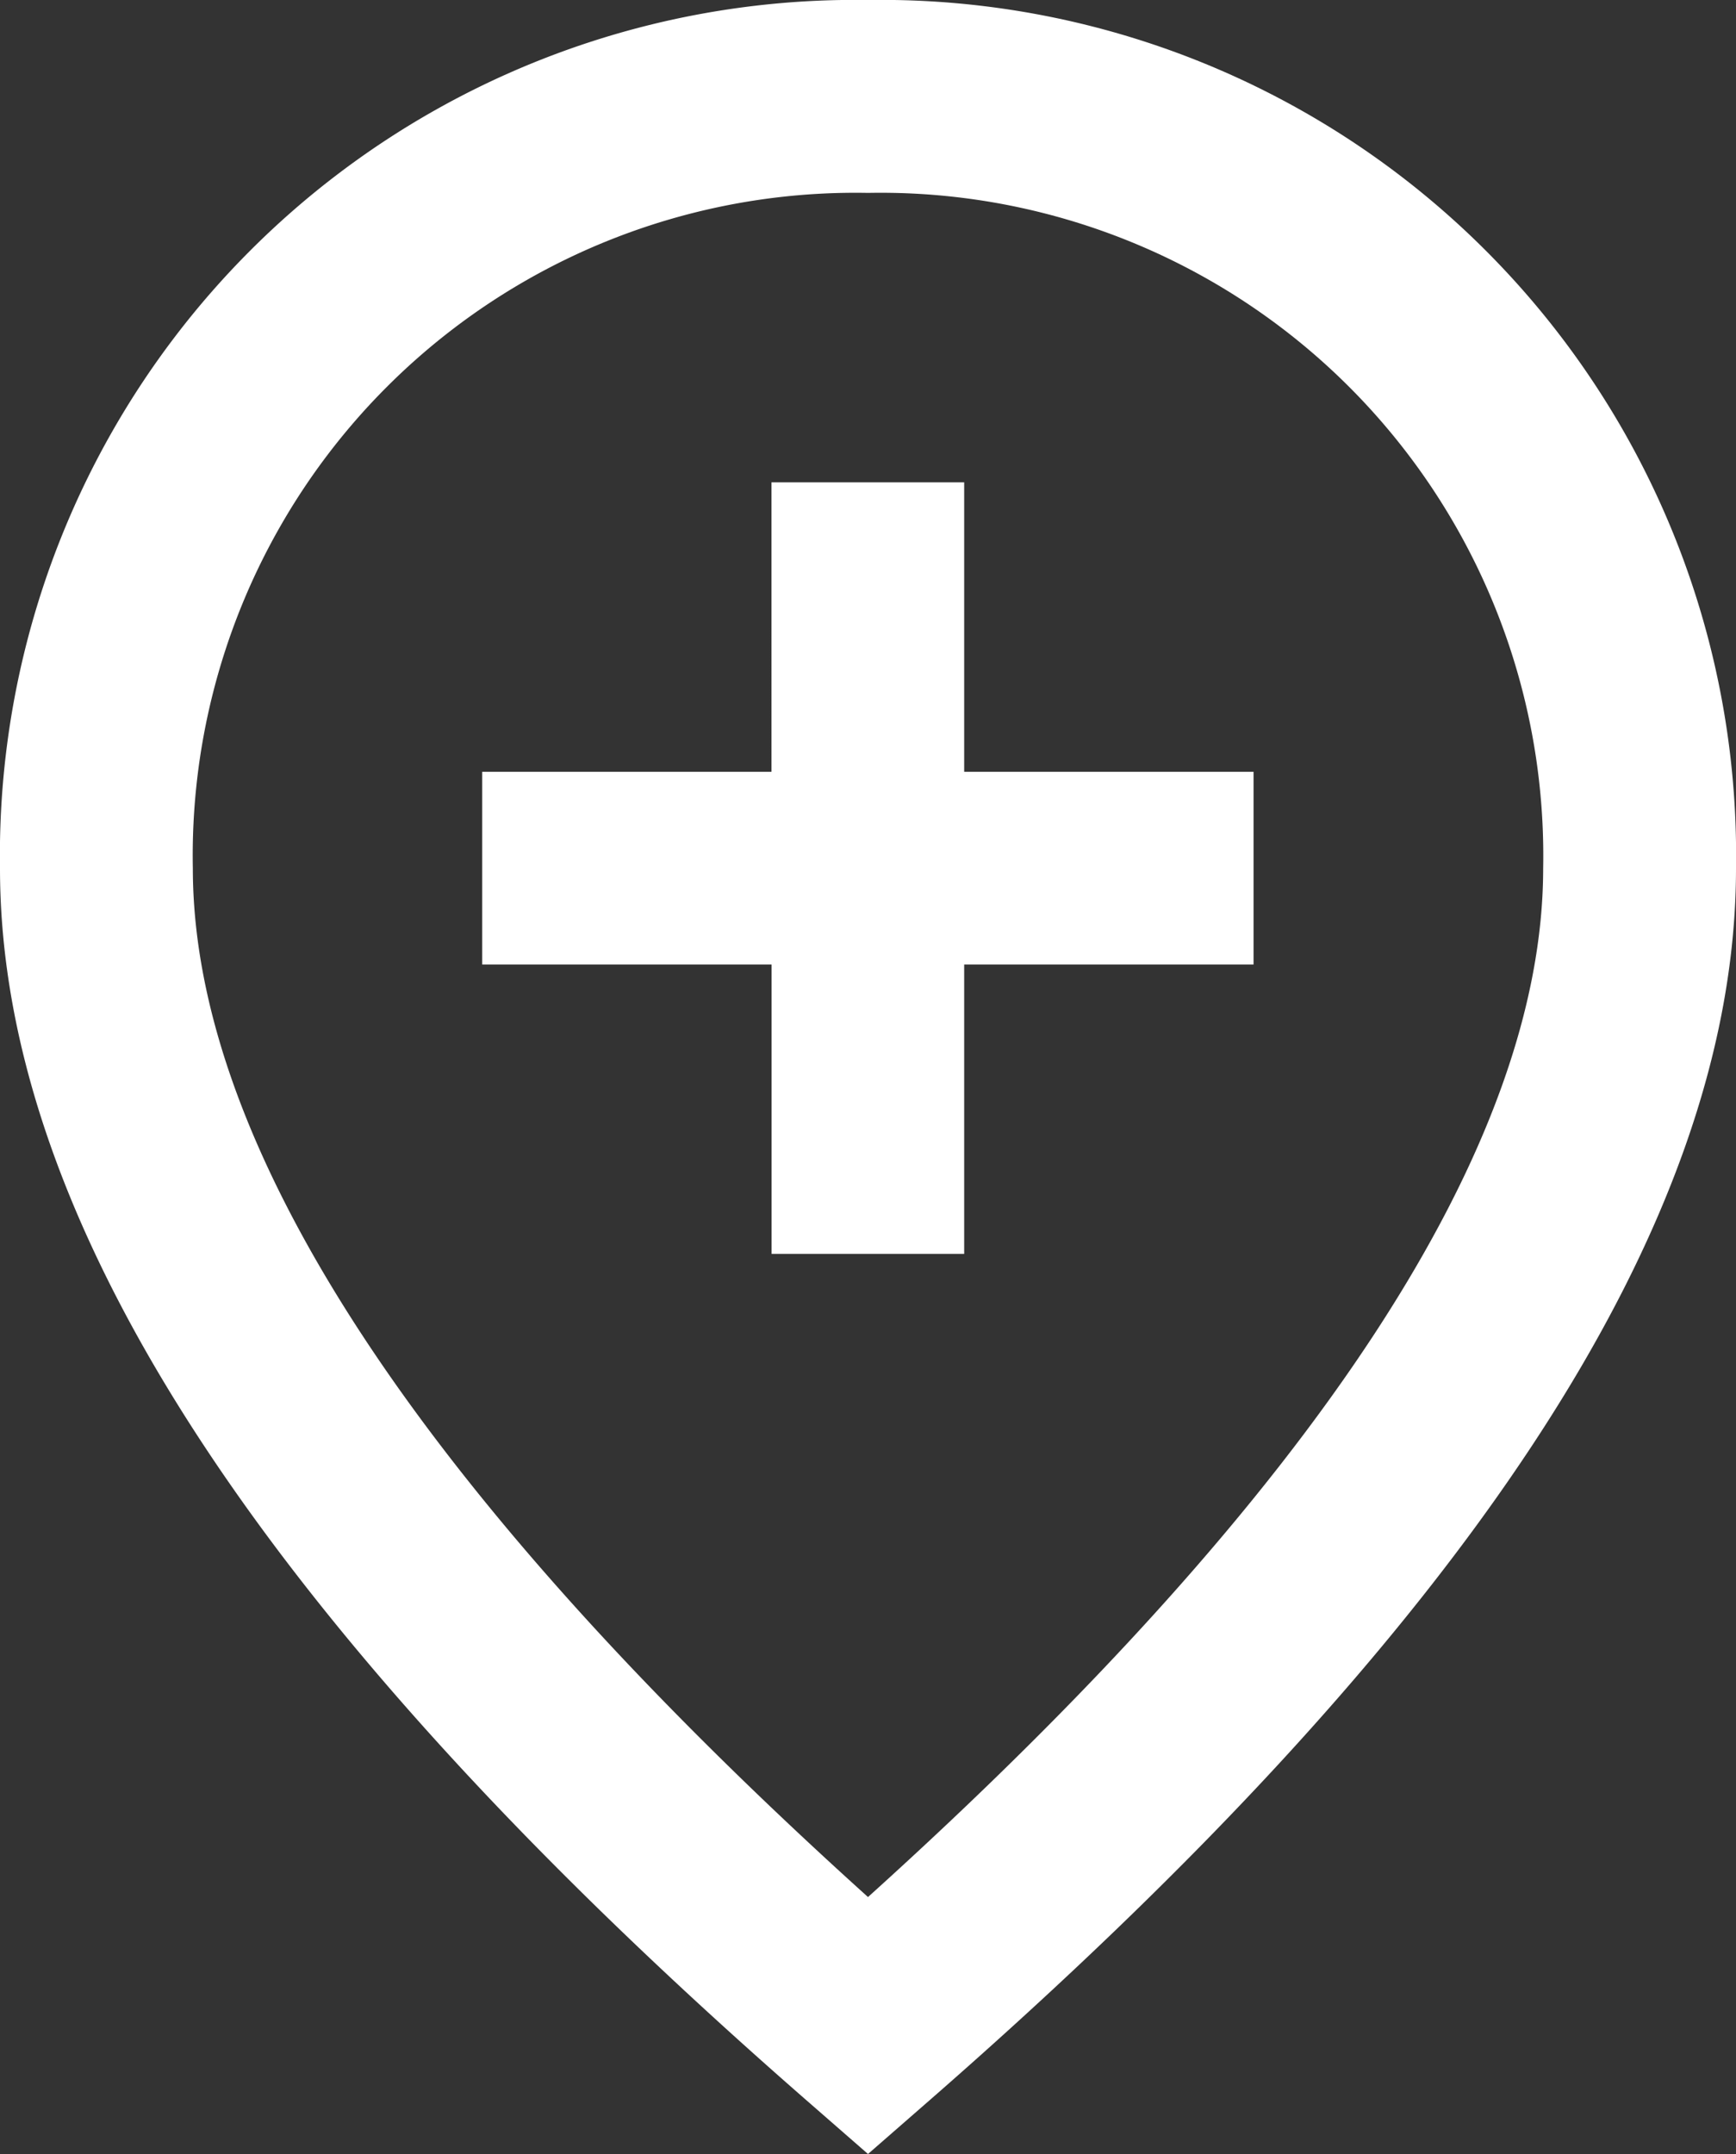 <svg xmlns="http://www.w3.org/2000/svg" width="14.584" height="18.09" viewBox="0 0 14.584 18.09">
  <rect x="0" y="0" width="14.584" height="18.09" fill="#333333" stroke="none"/>
  <path id="pin-add" d="M10.825,18.625l-.533.465-.533-.465C5.278,14.712,3,11.3,3,8.292A7.184,7.184,0,0,1,10.292,1a7.184,7.184,0,0,1,7.292,7.292C17.584,11.3,15.306,14.712,10.825,18.625ZM4.62,8.292c0,2.309,1.869,5.213,5.672,8.64,3.8-3.427,5.672-6.331,5.672-8.64A5.567,5.567,0,0,0,10.292,2.62,5.567,5.567,0,0,0,4.62,8.292Zm4.861-.81V5.051H11.1V7.482h2.431V9.1H11.1v2.431H9.482V9.1H7.051V7.482Z" transform="translate(-3 -1)" fill="#fff" fill-rule="evenodd"/>
</svg>
